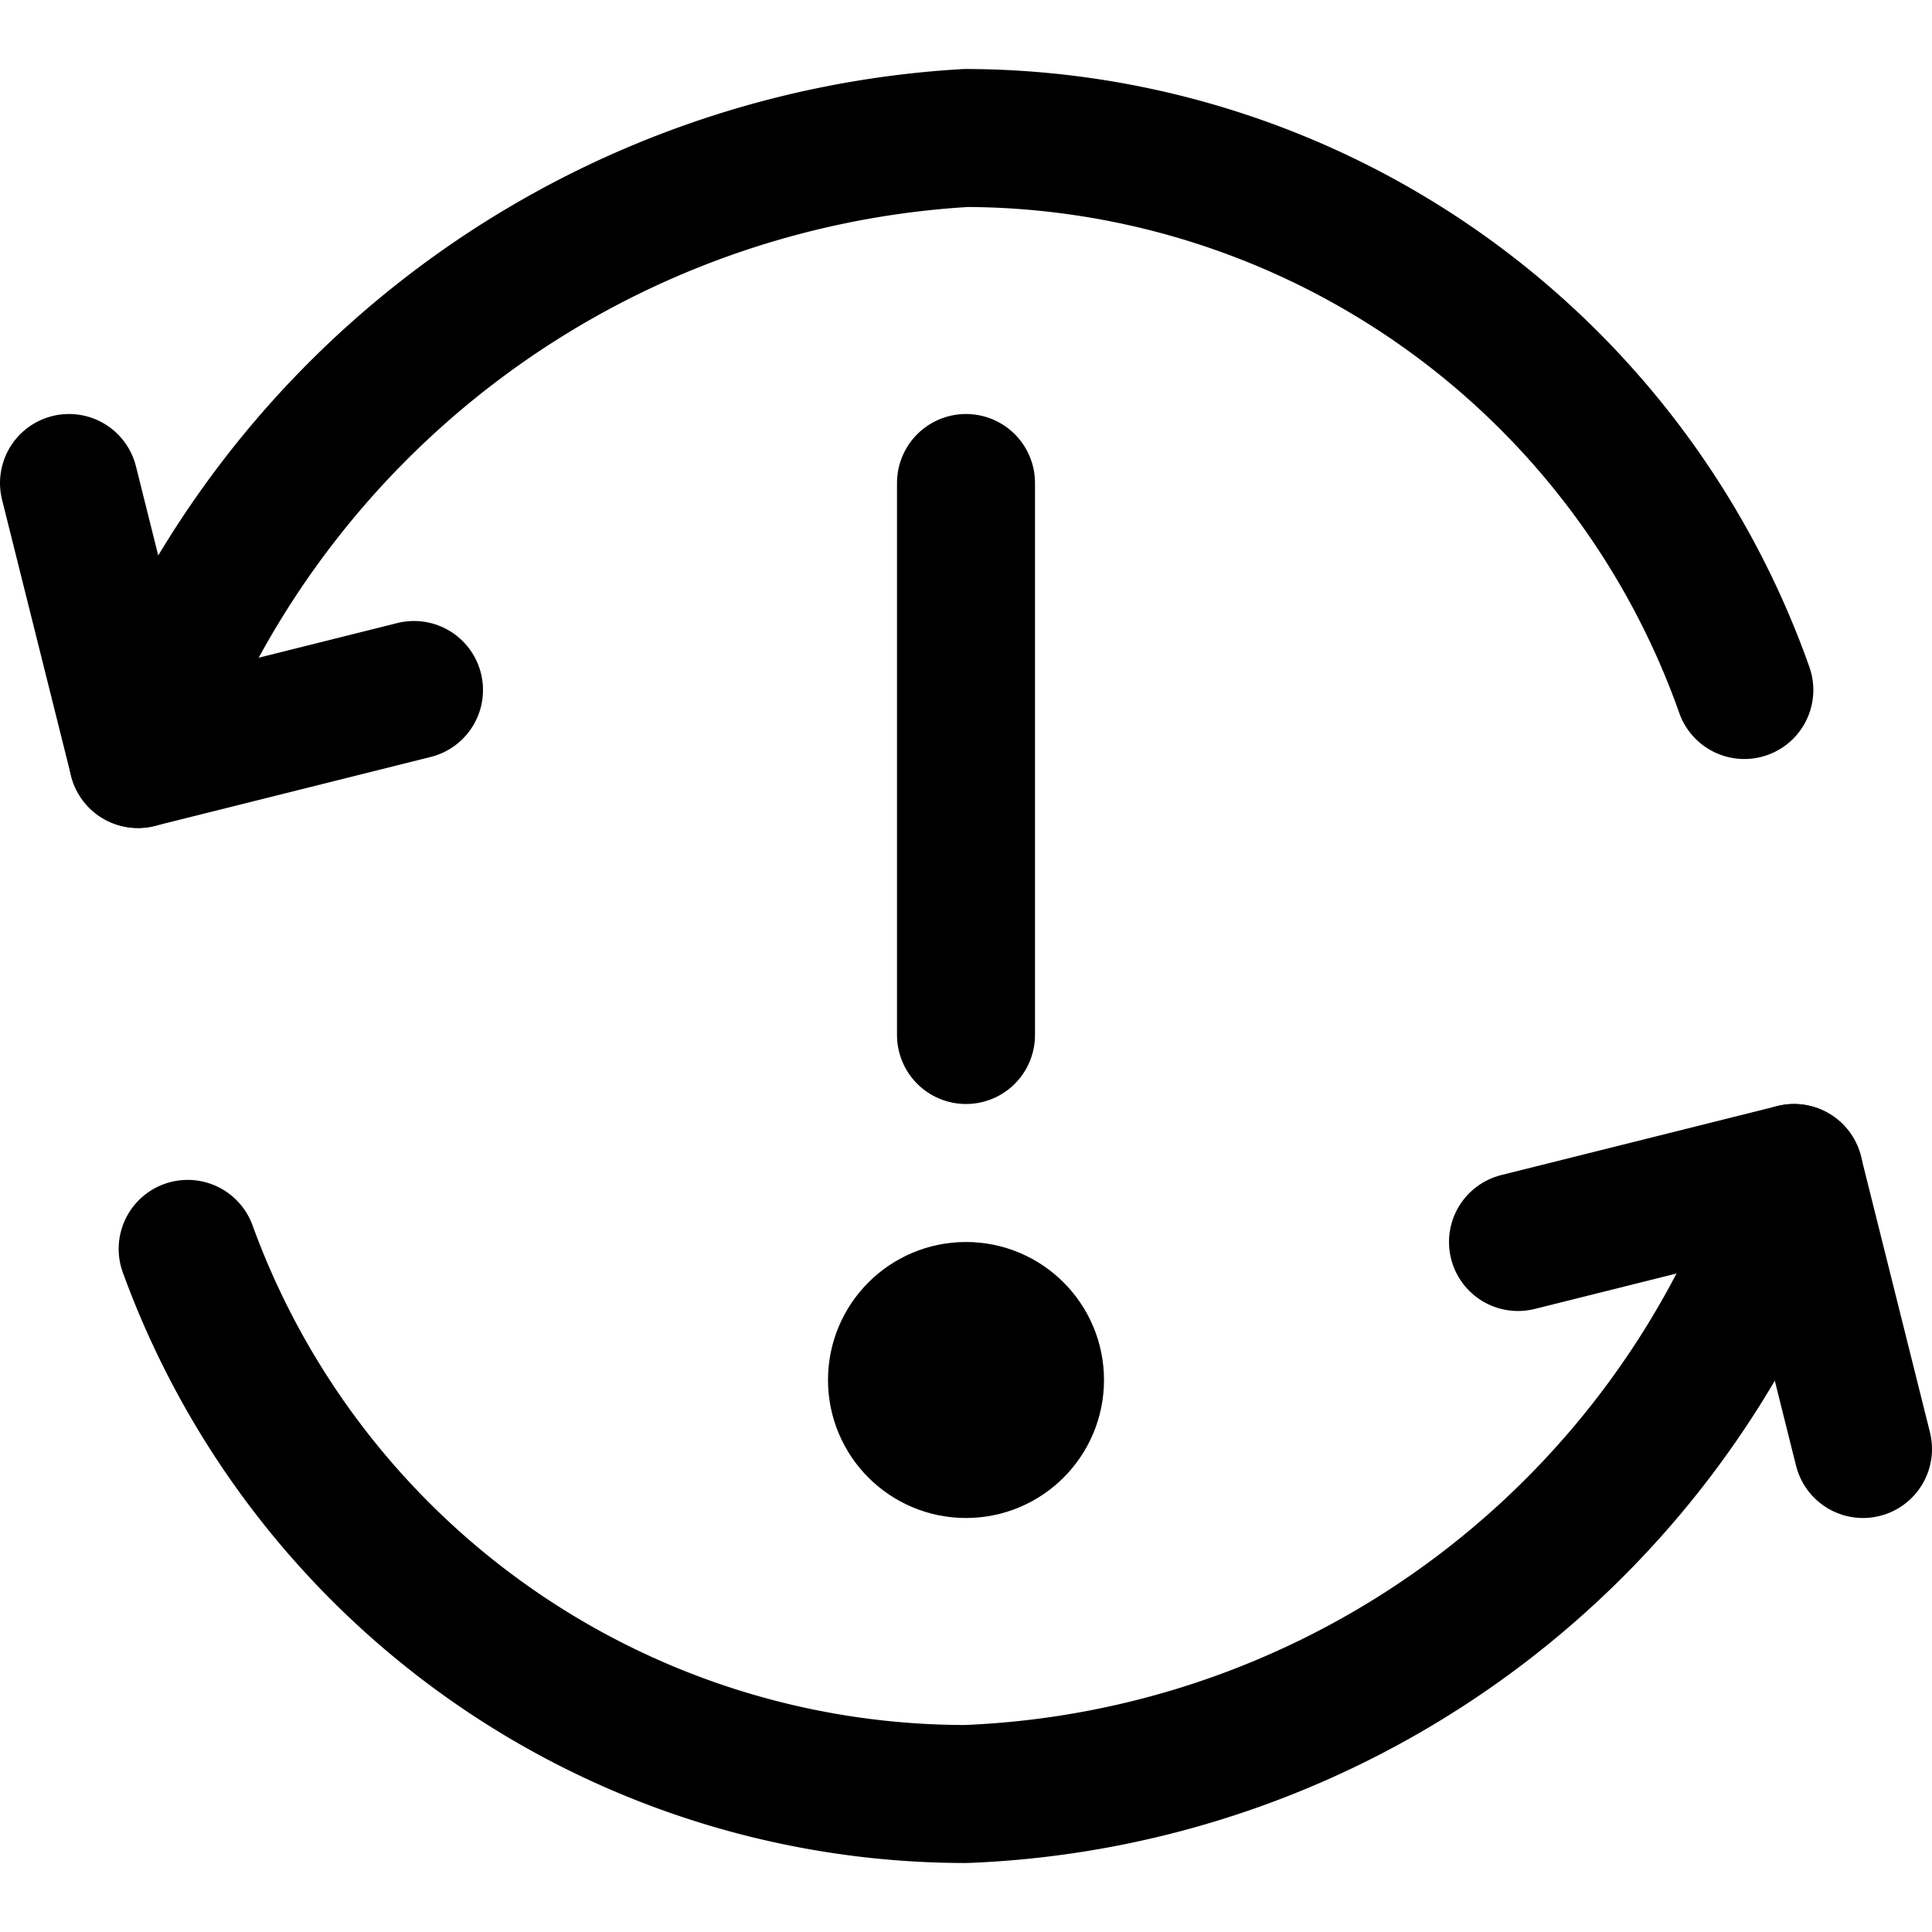 <svg xmlns="http://www.w3.org/2000/svg" viewBox="0 0 14 14">
  <g>
    <g>
      <g>
        <polyline points="11 9 13 8.5 13.5 10.5" style="fill: none;stroke: #000001;stroke-linecap: round;stroke-linejoin: round"/>
        <path d="M13,8.5A6.6,6.6,0,0,1,7,13H7A6,6,0,0,1,1.36,9.05" style="fill: none;stroke: #000001;stroke-linecap: round;stroke-linejoin: round"/>
      </g>
      <g>
        <polyline points="3 5 1 5.5 0.5 3.5" style="fill: none;stroke: #000001;stroke-linecap: round;stroke-linejoin: round"/>
        <path d="M1,5.5A6.79,6.79,0,0,1,7,1H7a6,6,0,0,1,5.64,4" style="fill: none;stroke: #000001;stroke-linecap: round;stroke-linejoin: round"/>
      </g>
    </g>
    <line x1="7" y1="3.5" x2="7" y2="7.5" style="fill: none;stroke: #000001;stroke-linecap: round;stroke-linejoin: round"/>
    <circle cx="7" cy="10" r="0.5" style="fill: none;stroke: #000001;stroke-linecap: round;stroke-linejoin: round"/>
  </g>
</svg>
